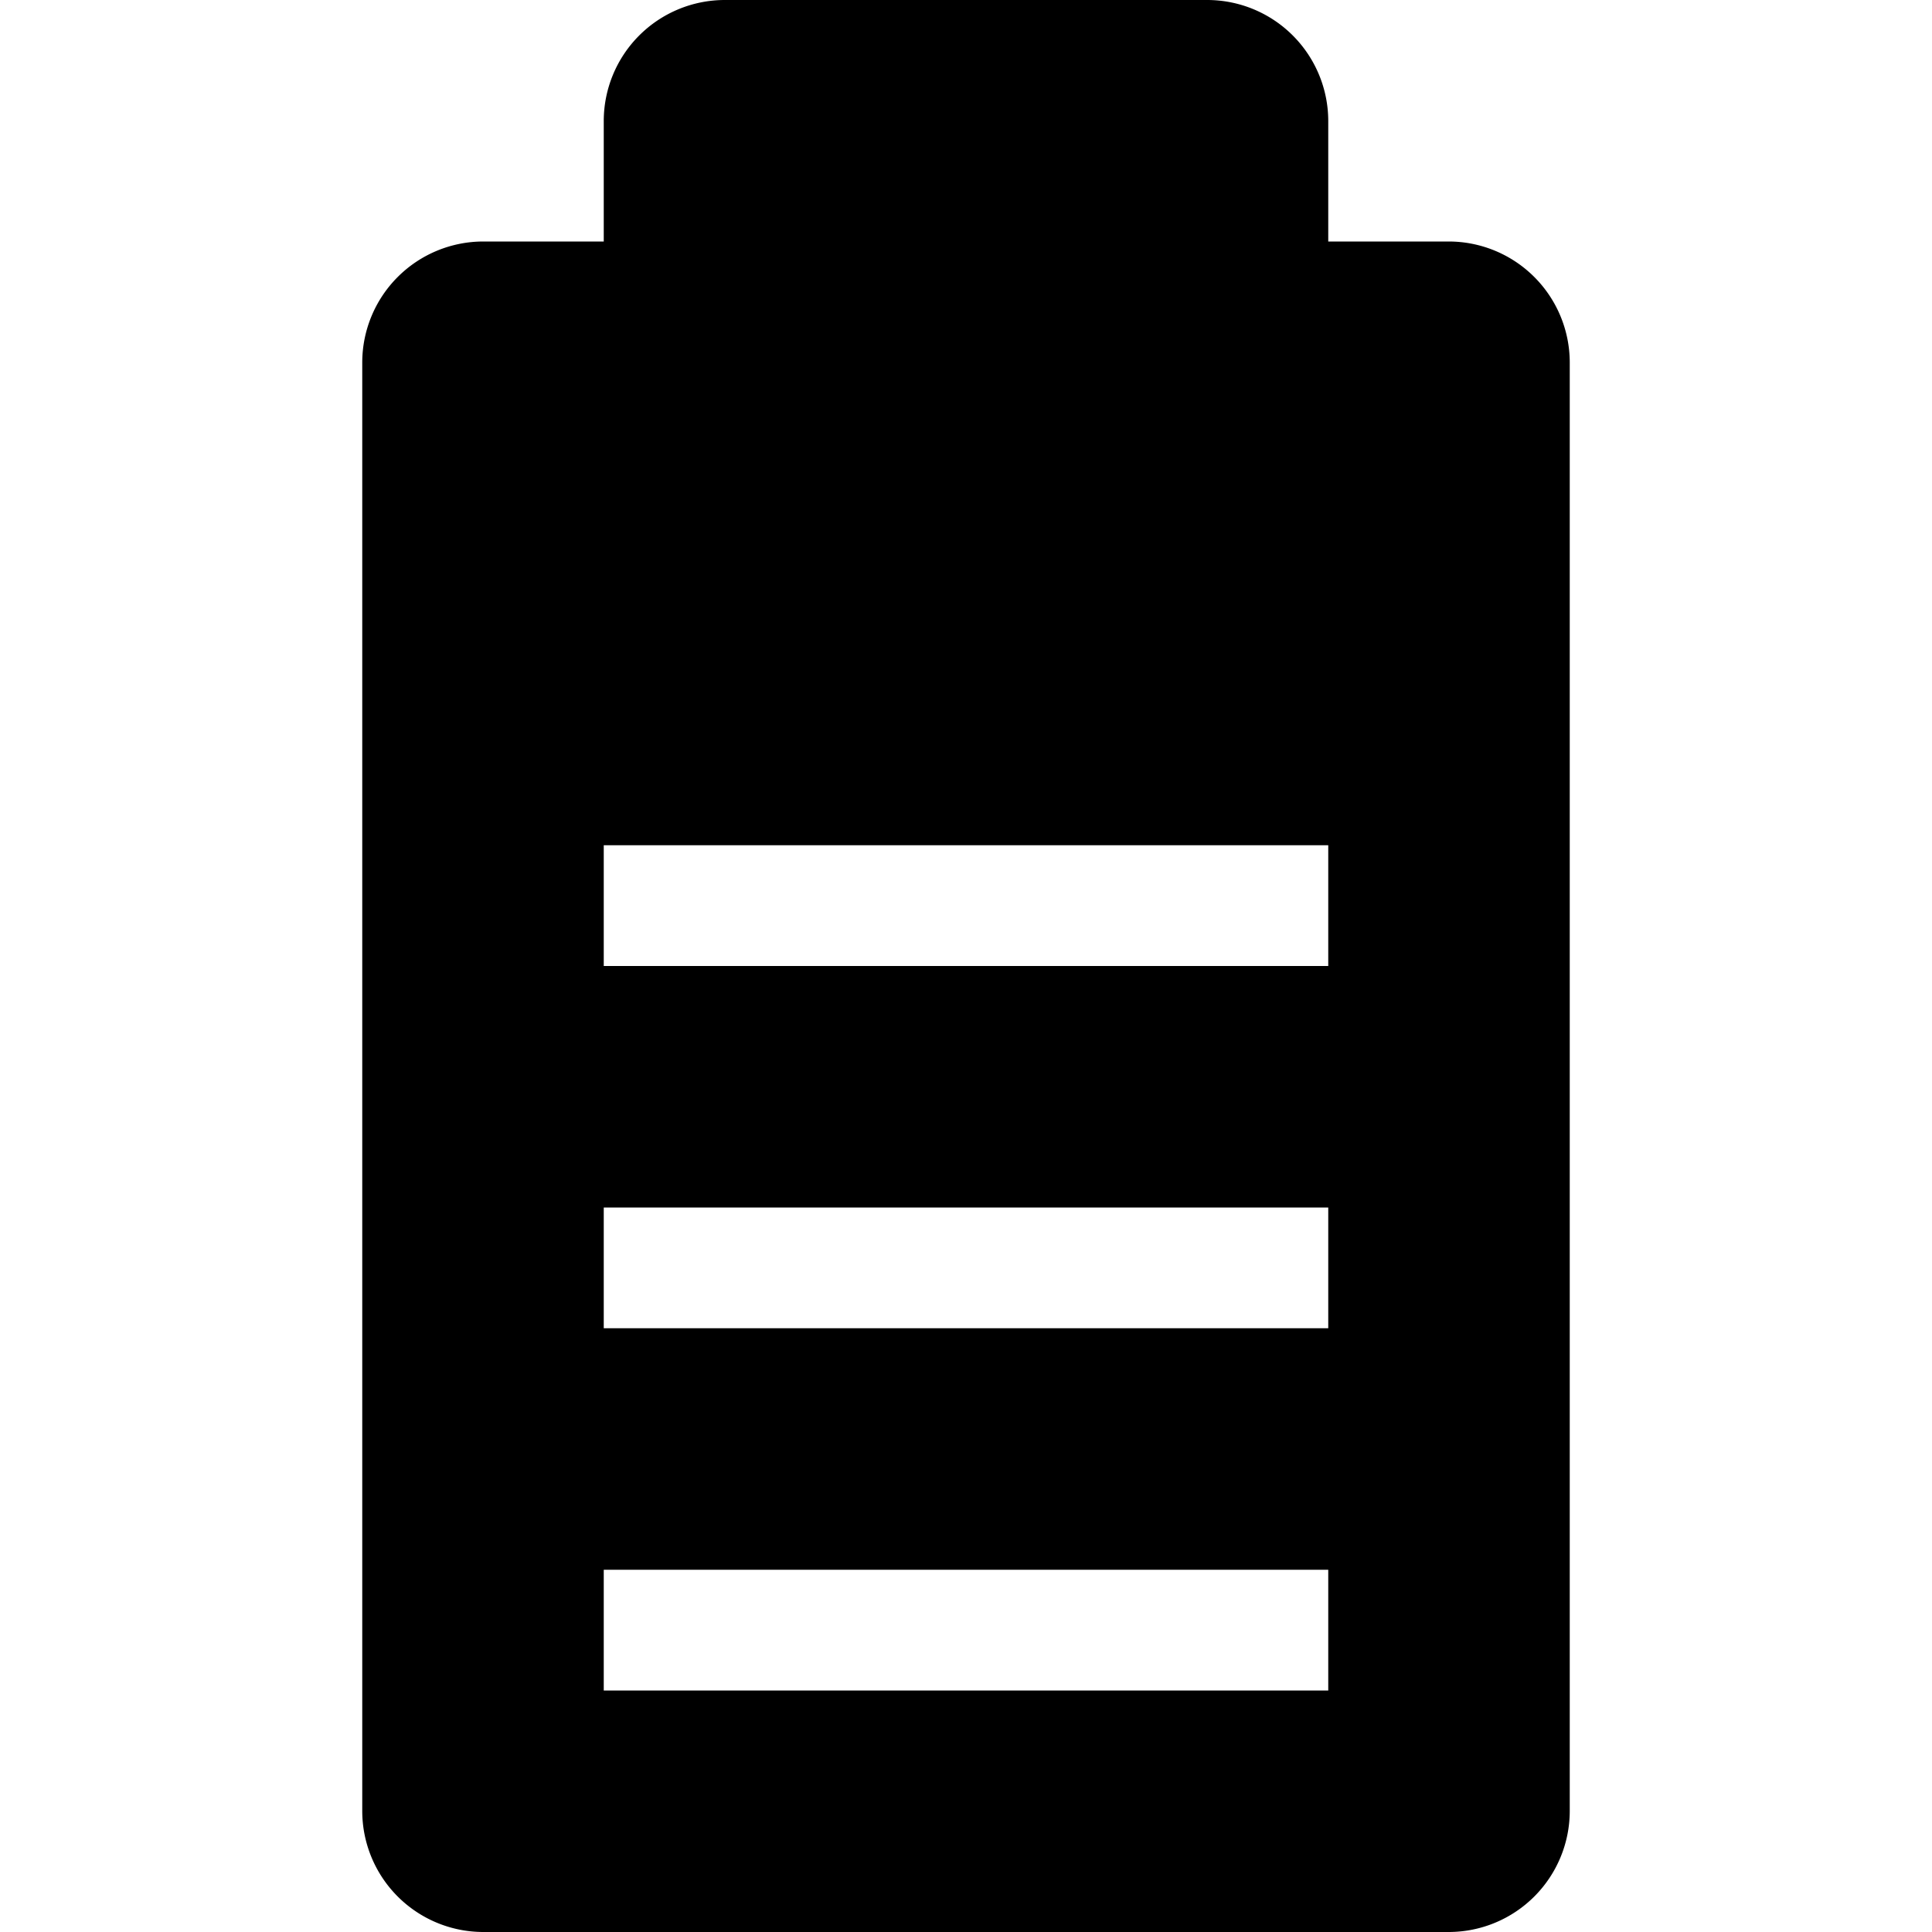 <svg xmlns="http://www.w3.org/2000/svg" viewBox="0 0 16 16"><path d="M10 0H6a1.003 1.003 0 0 0-1 1v1H4a1.003 1.003 0 0 0-1 1v12a1.003 1.003 0 0 0 1 1h8a1.003 1.003 0 0 0 1-1V3a1.003 1.003 0 0 0-1-1h-1V1a1.003 1.003 0 0 0-1-1zm1 14H5v-1h6zm0-3H5v-1h6zm0-3H5V7h6z" id="icons"/></svg>